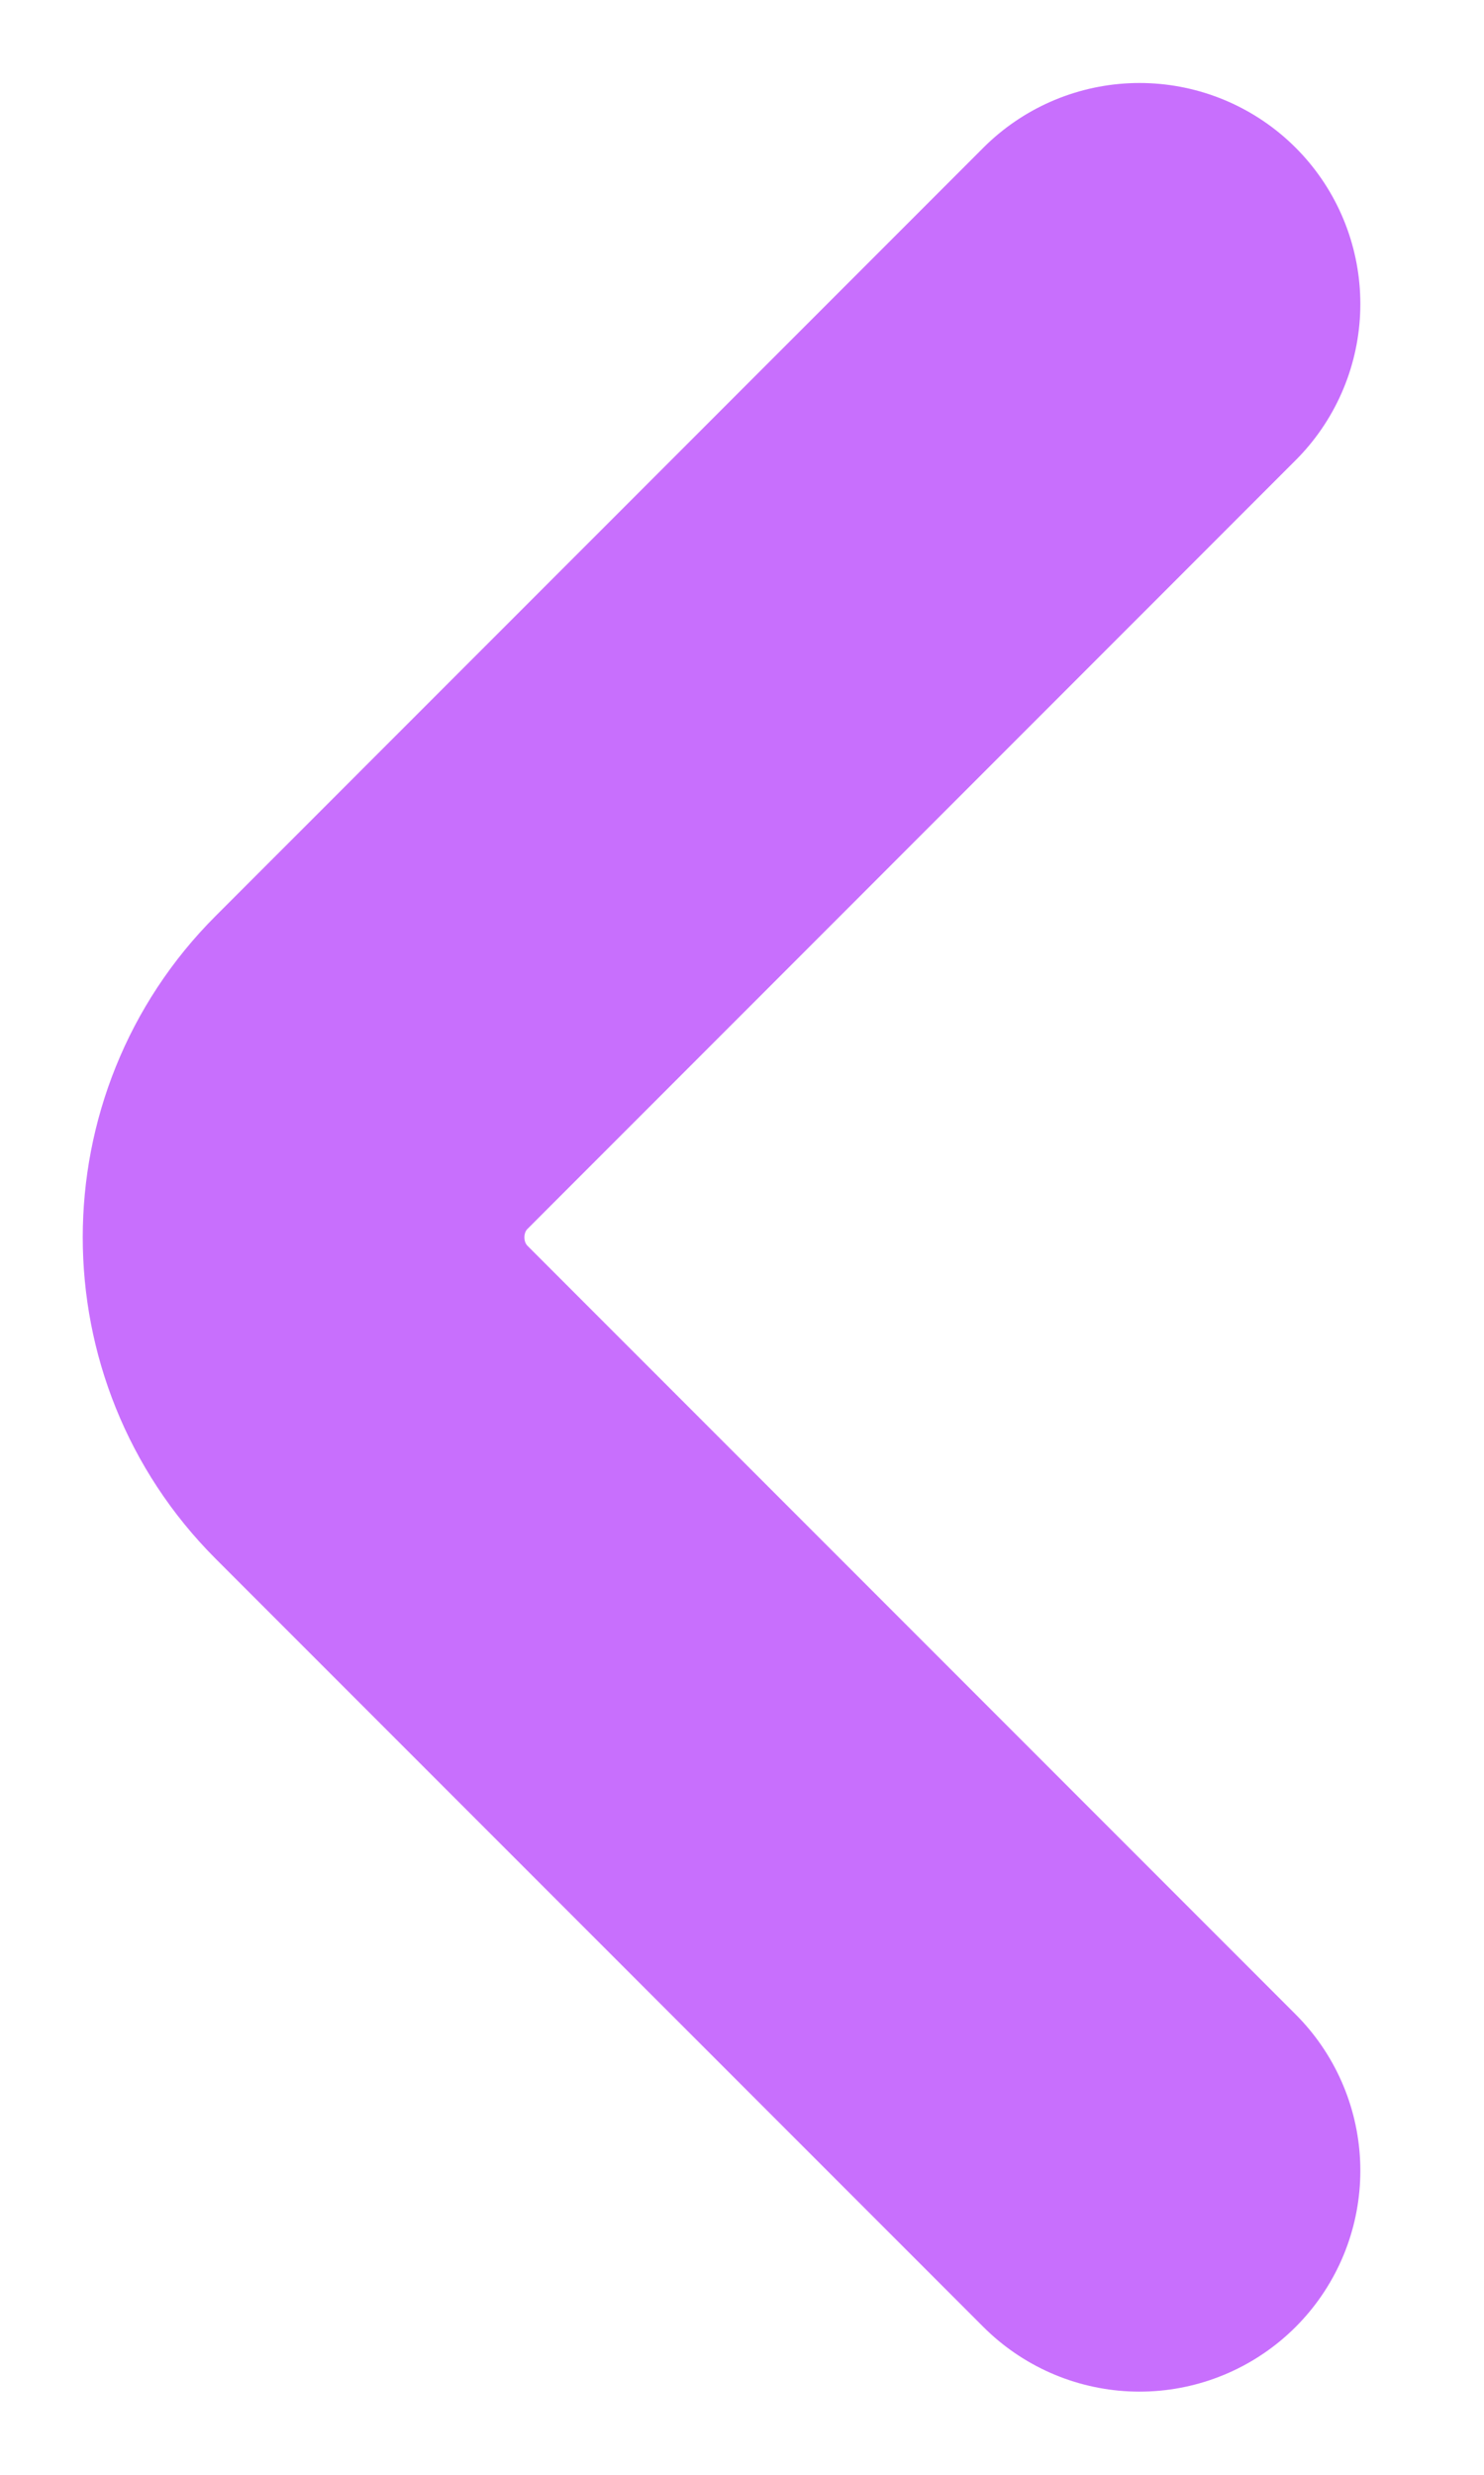 <svg xmlns:xlink="http://www.w3.org/1999/xlink" width="12" height="20" viewBox="0 0 15 28" fill="none" xmlns="http://www.w3.org/2000/svg">
                                    <path d="M12 24.559L3.307 15.866C2.28 14.839 2.28 13.159 3.307 12.133L12 3.439" stroke="#C86FFD" stroke-width="5px" stroke-miterlimit="10" stroke-linecap="round" stroke-linejoin="round" fill="none"></path>
                                </svg>
